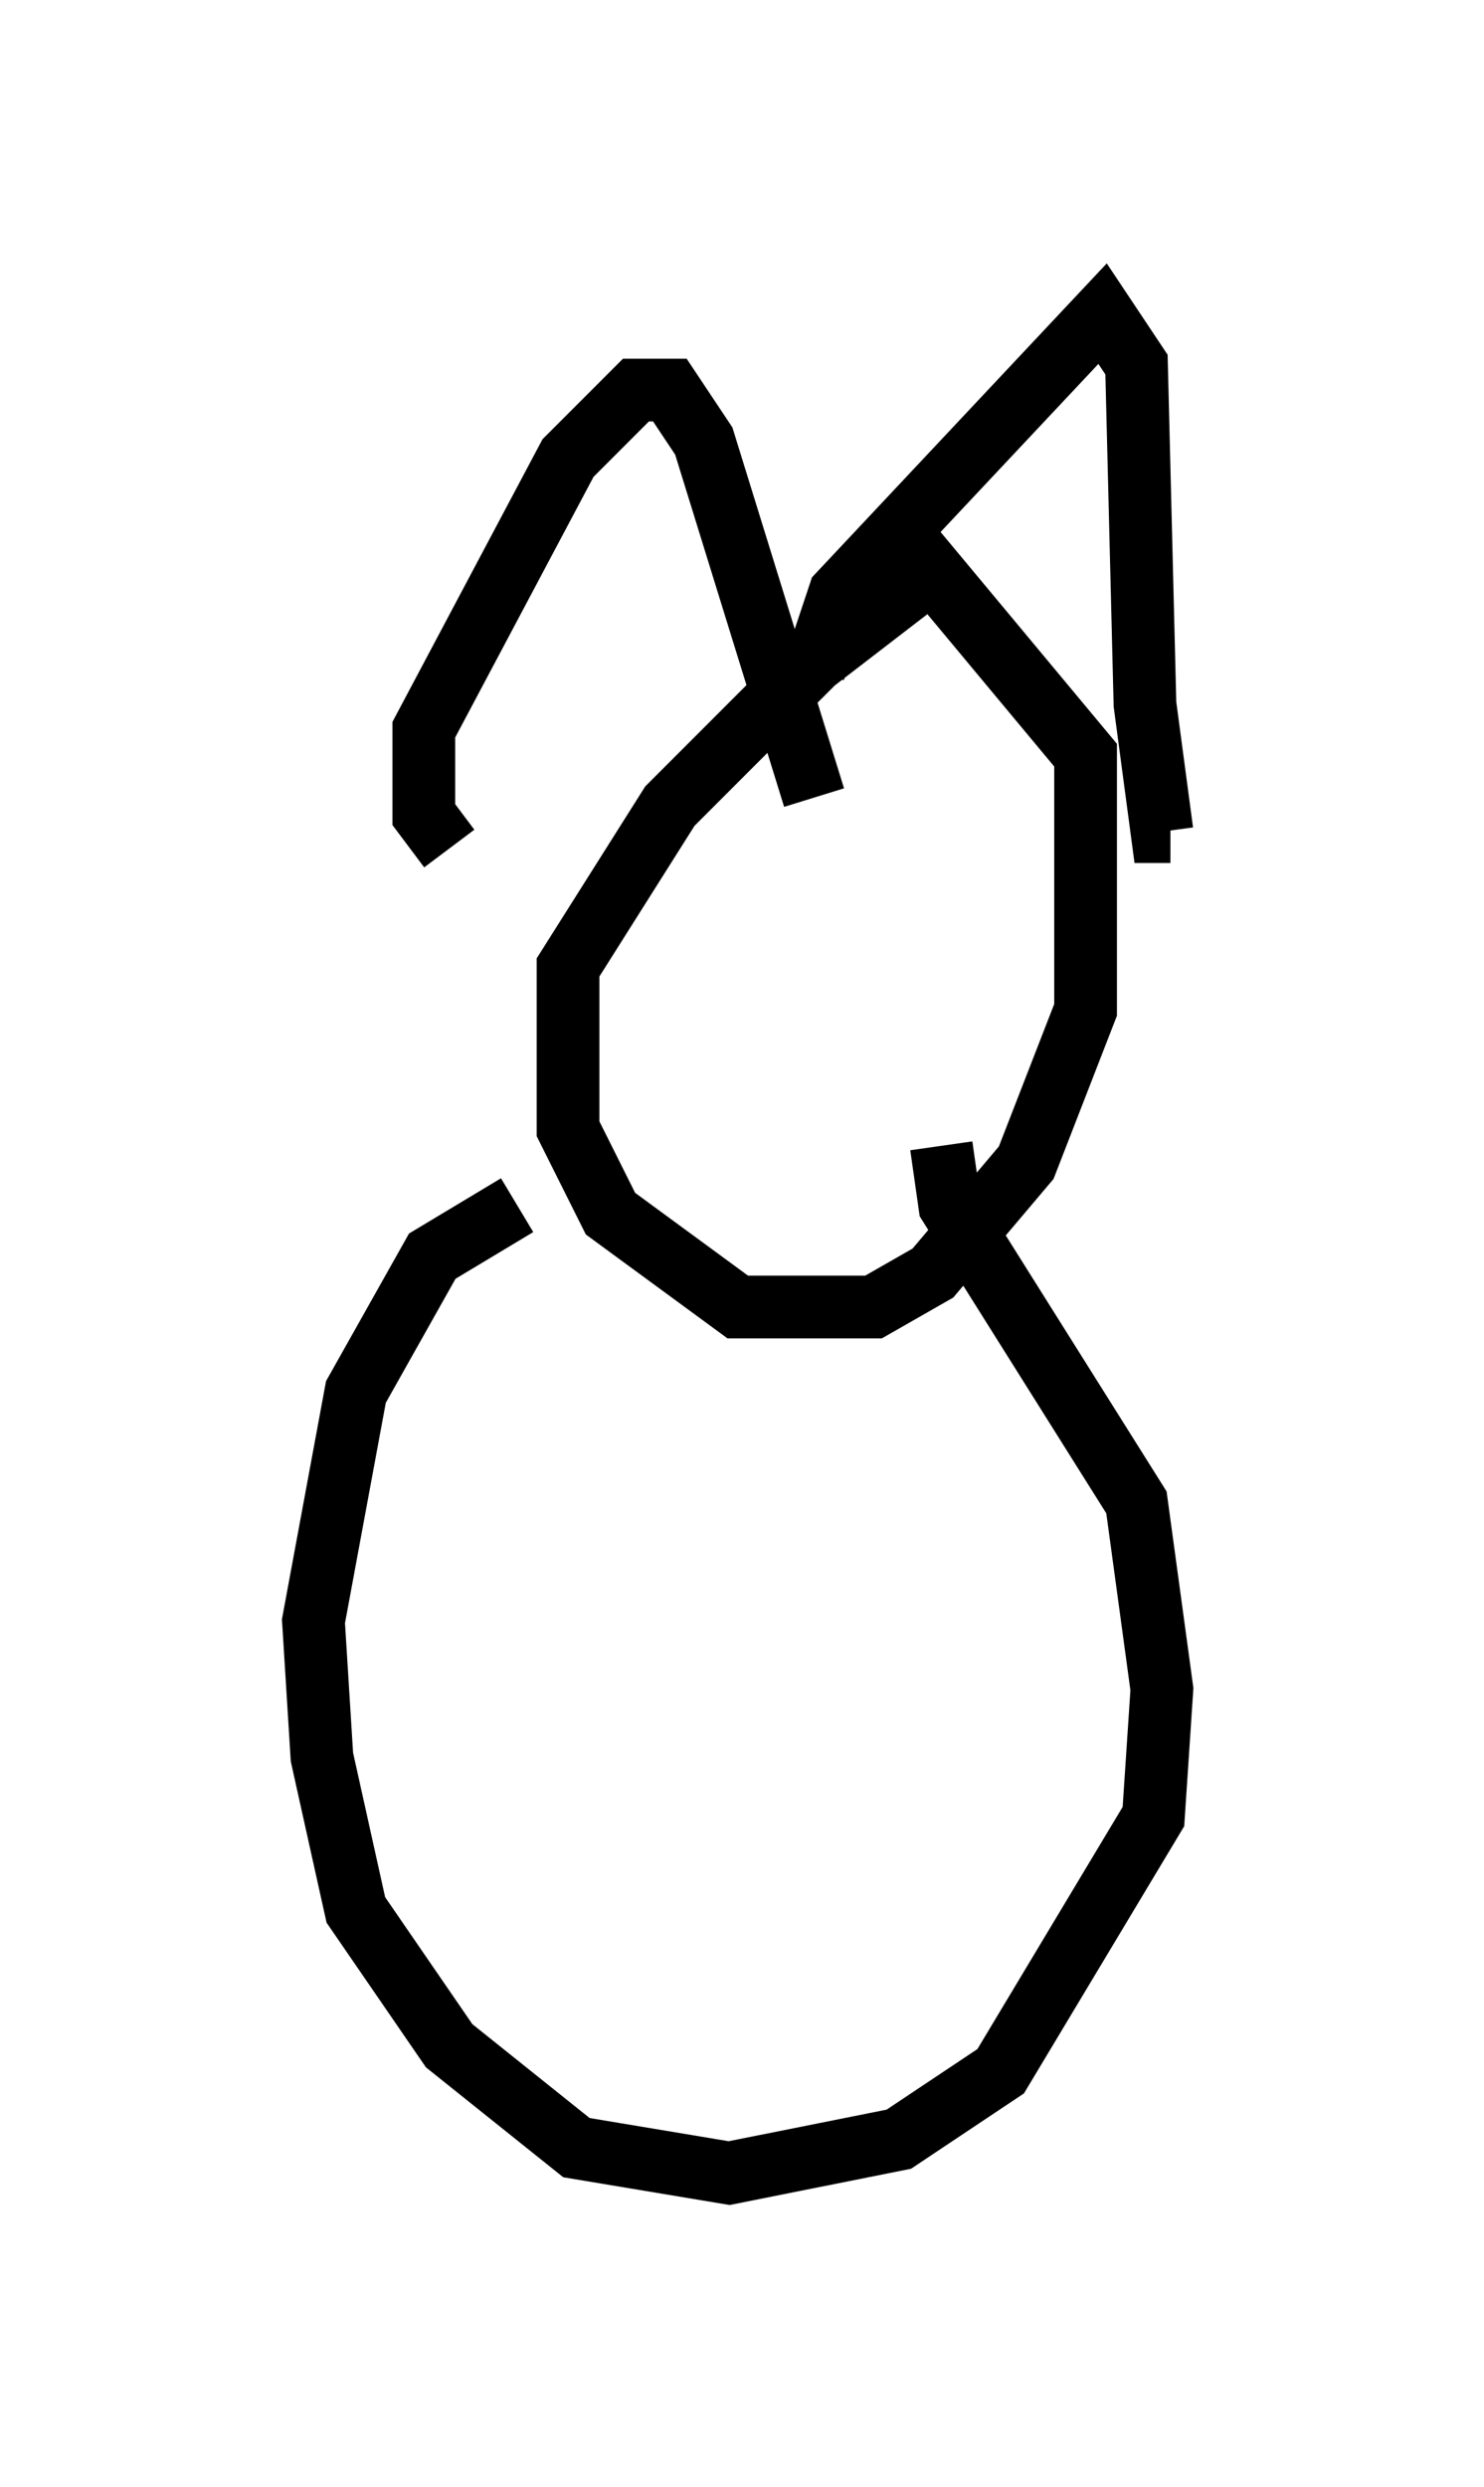 <?xml version="1.0" encoding="utf-8" ?>
<svg baseProfile="full" height="39.634" version="1.1" width="23.667" xmlns="http://www.w3.org/2000/svg" xmlns:ev="http://www.w3.org/2001/xml-events" xmlns:xlink="http://www.w3.org/1999/xlink"><defs /><rect fill="white" height="39.634" width="23.667" x="0" y="0" /><path d="M15.825, 9.195 m-1.083, 0.0 l-1.759, 1.353 -2.3, 2.3 l-1.624, 2.571 0.0, 2.571 l0.677, 1.353 2.03, 1.488 l2.165, 0.0 0.947, -0.541 l1.488, -1.759 0.947, -2.436 l0.0, -4.059 -2.706, -3.248 m-7.442, 4.736 l-0.406, -0.541 0.0, -1.353 l2.3, -4.33 1.083, -1.083 l0.541, 0.0 0.541, 0.812 l1.759, 5.683 m0.0, -2.03 l0.406, -1.218 4.195, -4.465 l0.541, 0.812 0.135, 5.413 l0.271, 2.03 0.135, 0.0 m-10.419, 5.954 l-1.353, 0.812 -1.218, 2.165 l-0.677, 3.654 0.135, 2.165 l0.541, 2.436 1.488, 2.165 l2.03, 1.624 2.436, 0.406 l2.706, -0.541 1.624, -1.083 l2.436, -4.059 0.135, -2.03 l-0.406, -2.977 -2.977, -4.736 l-0.135, -0.947 " fill="none" stroke="black" stroke-width="1" /></svg>
